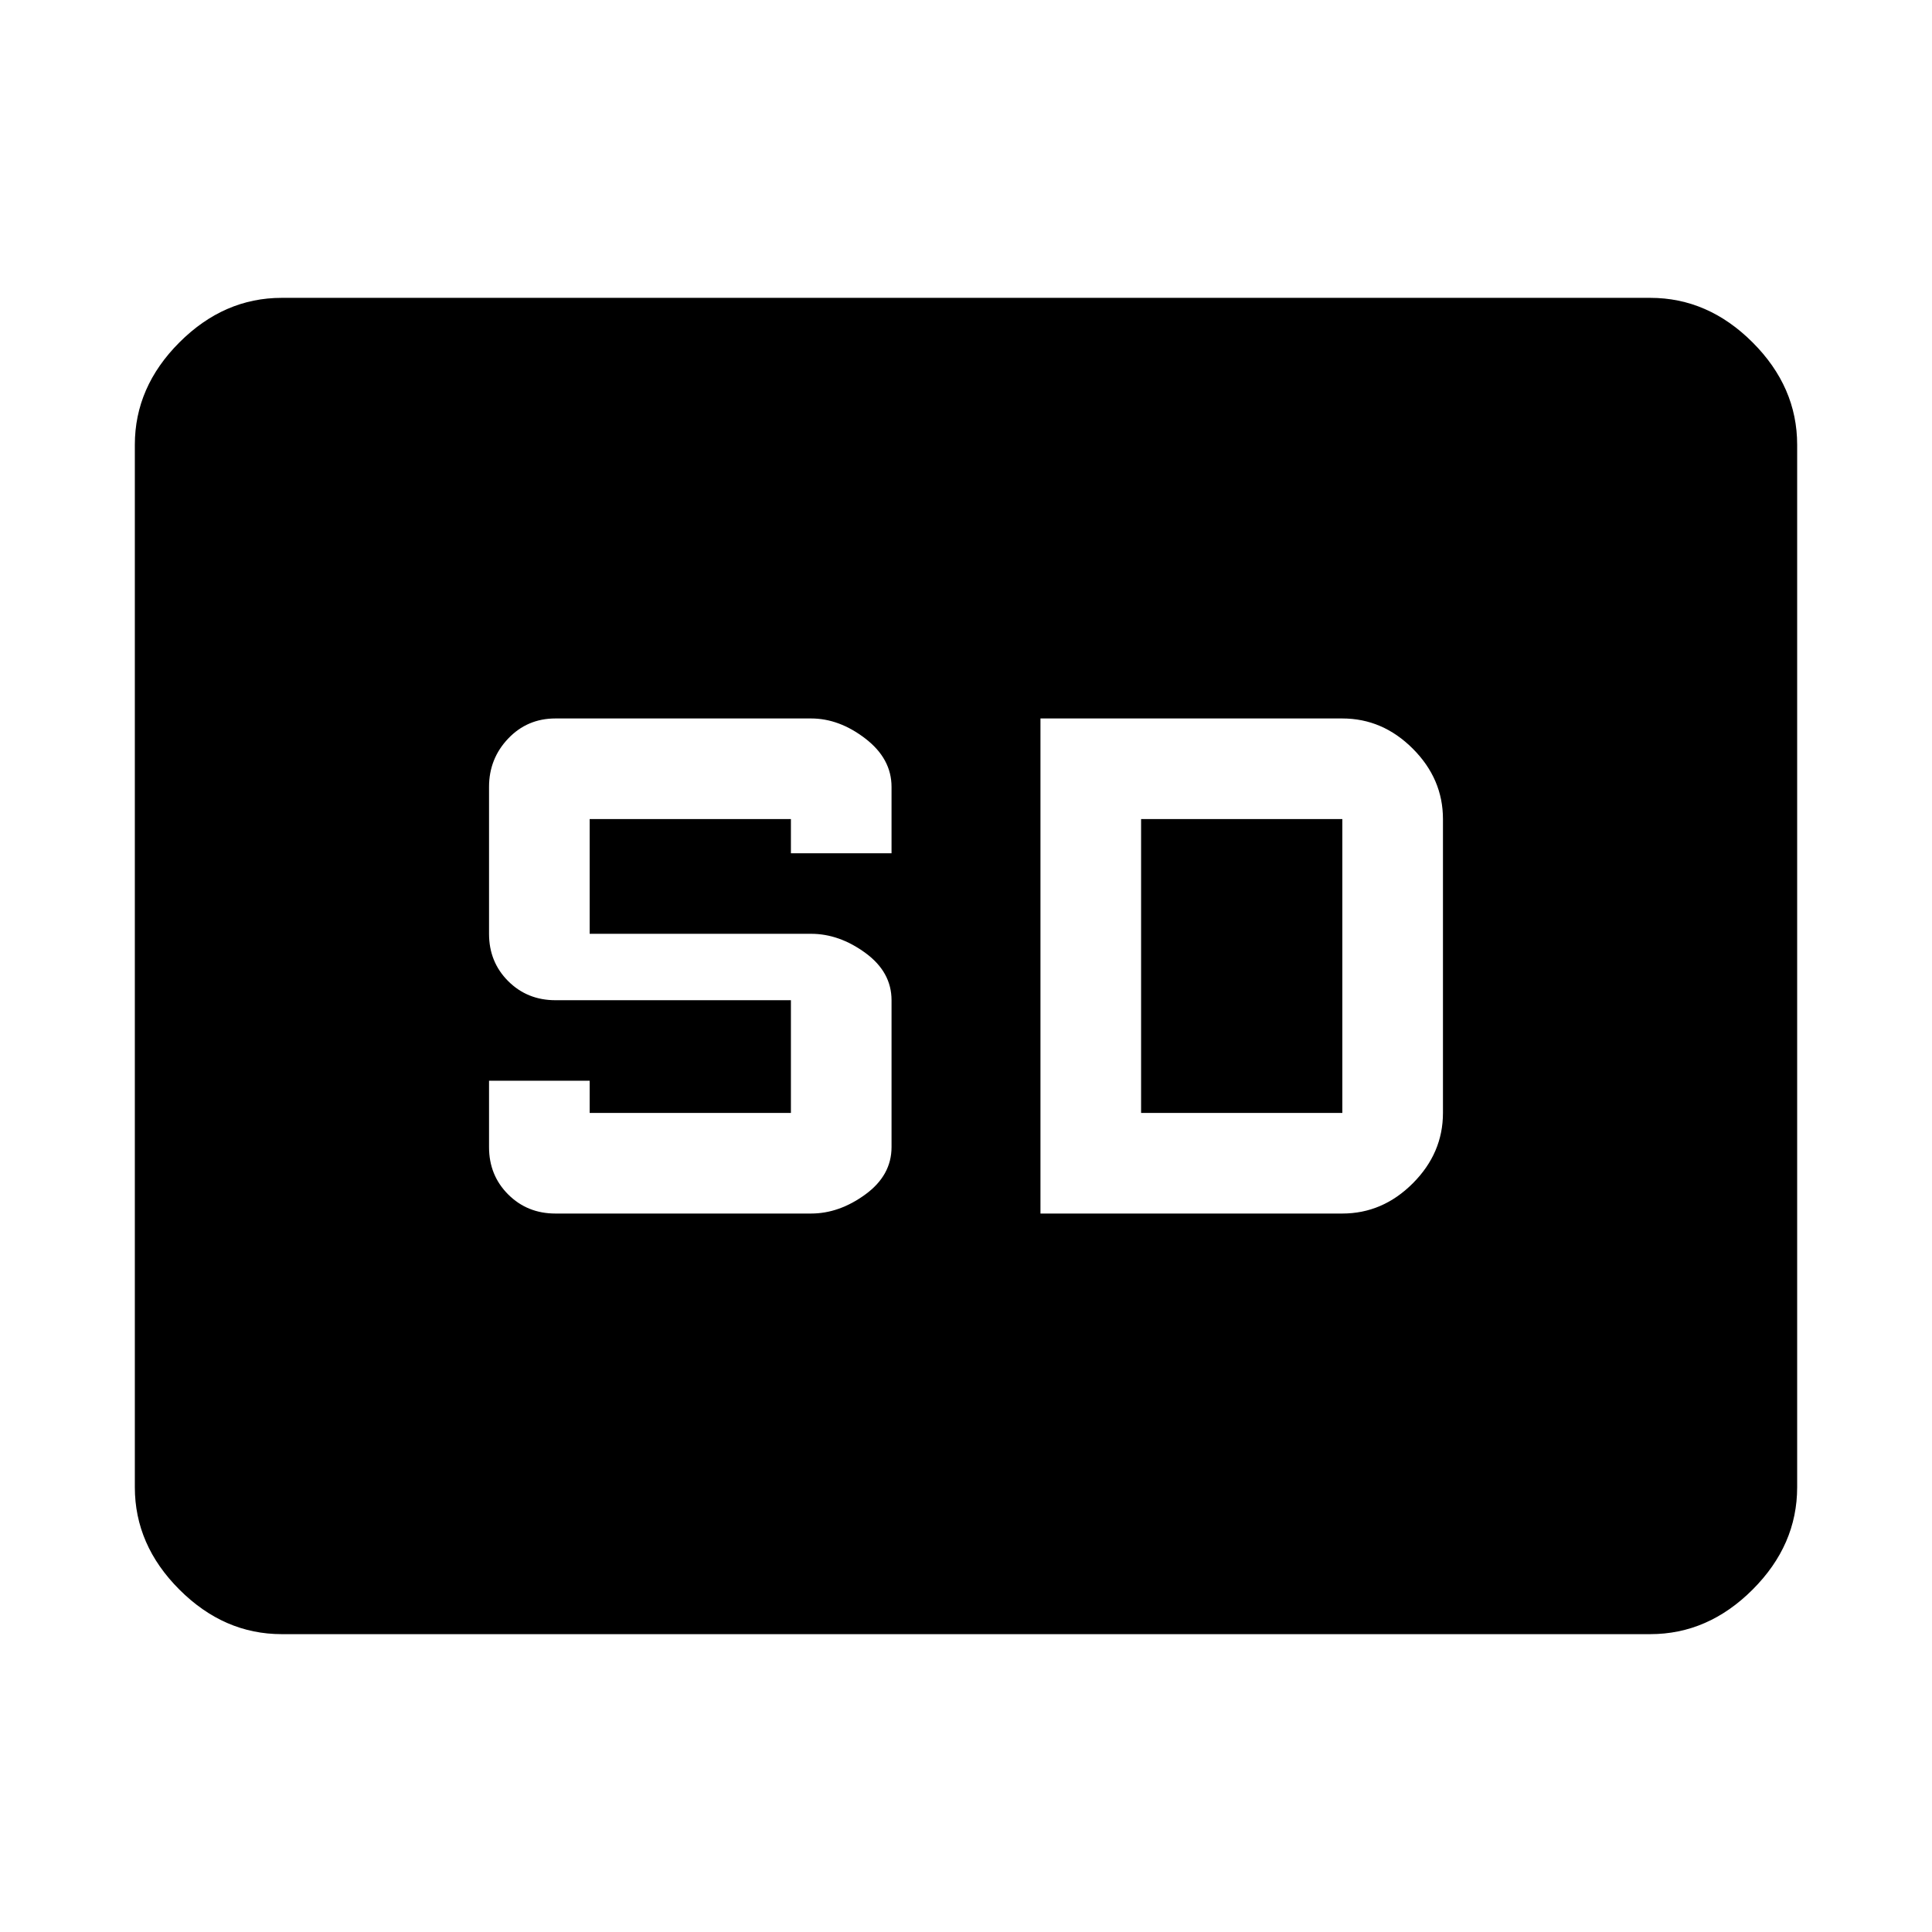 <svg xmlns="http://www.w3.org/2000/svg" height="48" viewBox="0 -960 960 960" width="48"><path d="M140-148q-28.72 0-50.86-22.14Q67-192.27 67-221v-518q0-28.72 22.14-50.86T140-812h680q28.72 0 50.86 22.14T893-739v518q0 28.73-22.14 50.86Q848.72-148 820-148H140Zm136-209h127q14 0 27-9.5t13-23.5v-73q0-14-13-23.5t-27-9.5H293v-57h100v17h50v-33q0-14-13-24t-27-10H276q-14 0-23.5 10t-9.5 24v73q0 14 9.5 23.5T276-463h117v56H293v-16h-50v33q0 14 9.5 23.5T276-357Zm241 0h150q20 0 35-15t15-35v-146q0-20-15-35t-35-15H517v246Zm50-50v-146h100v146H567Z"/></svg>